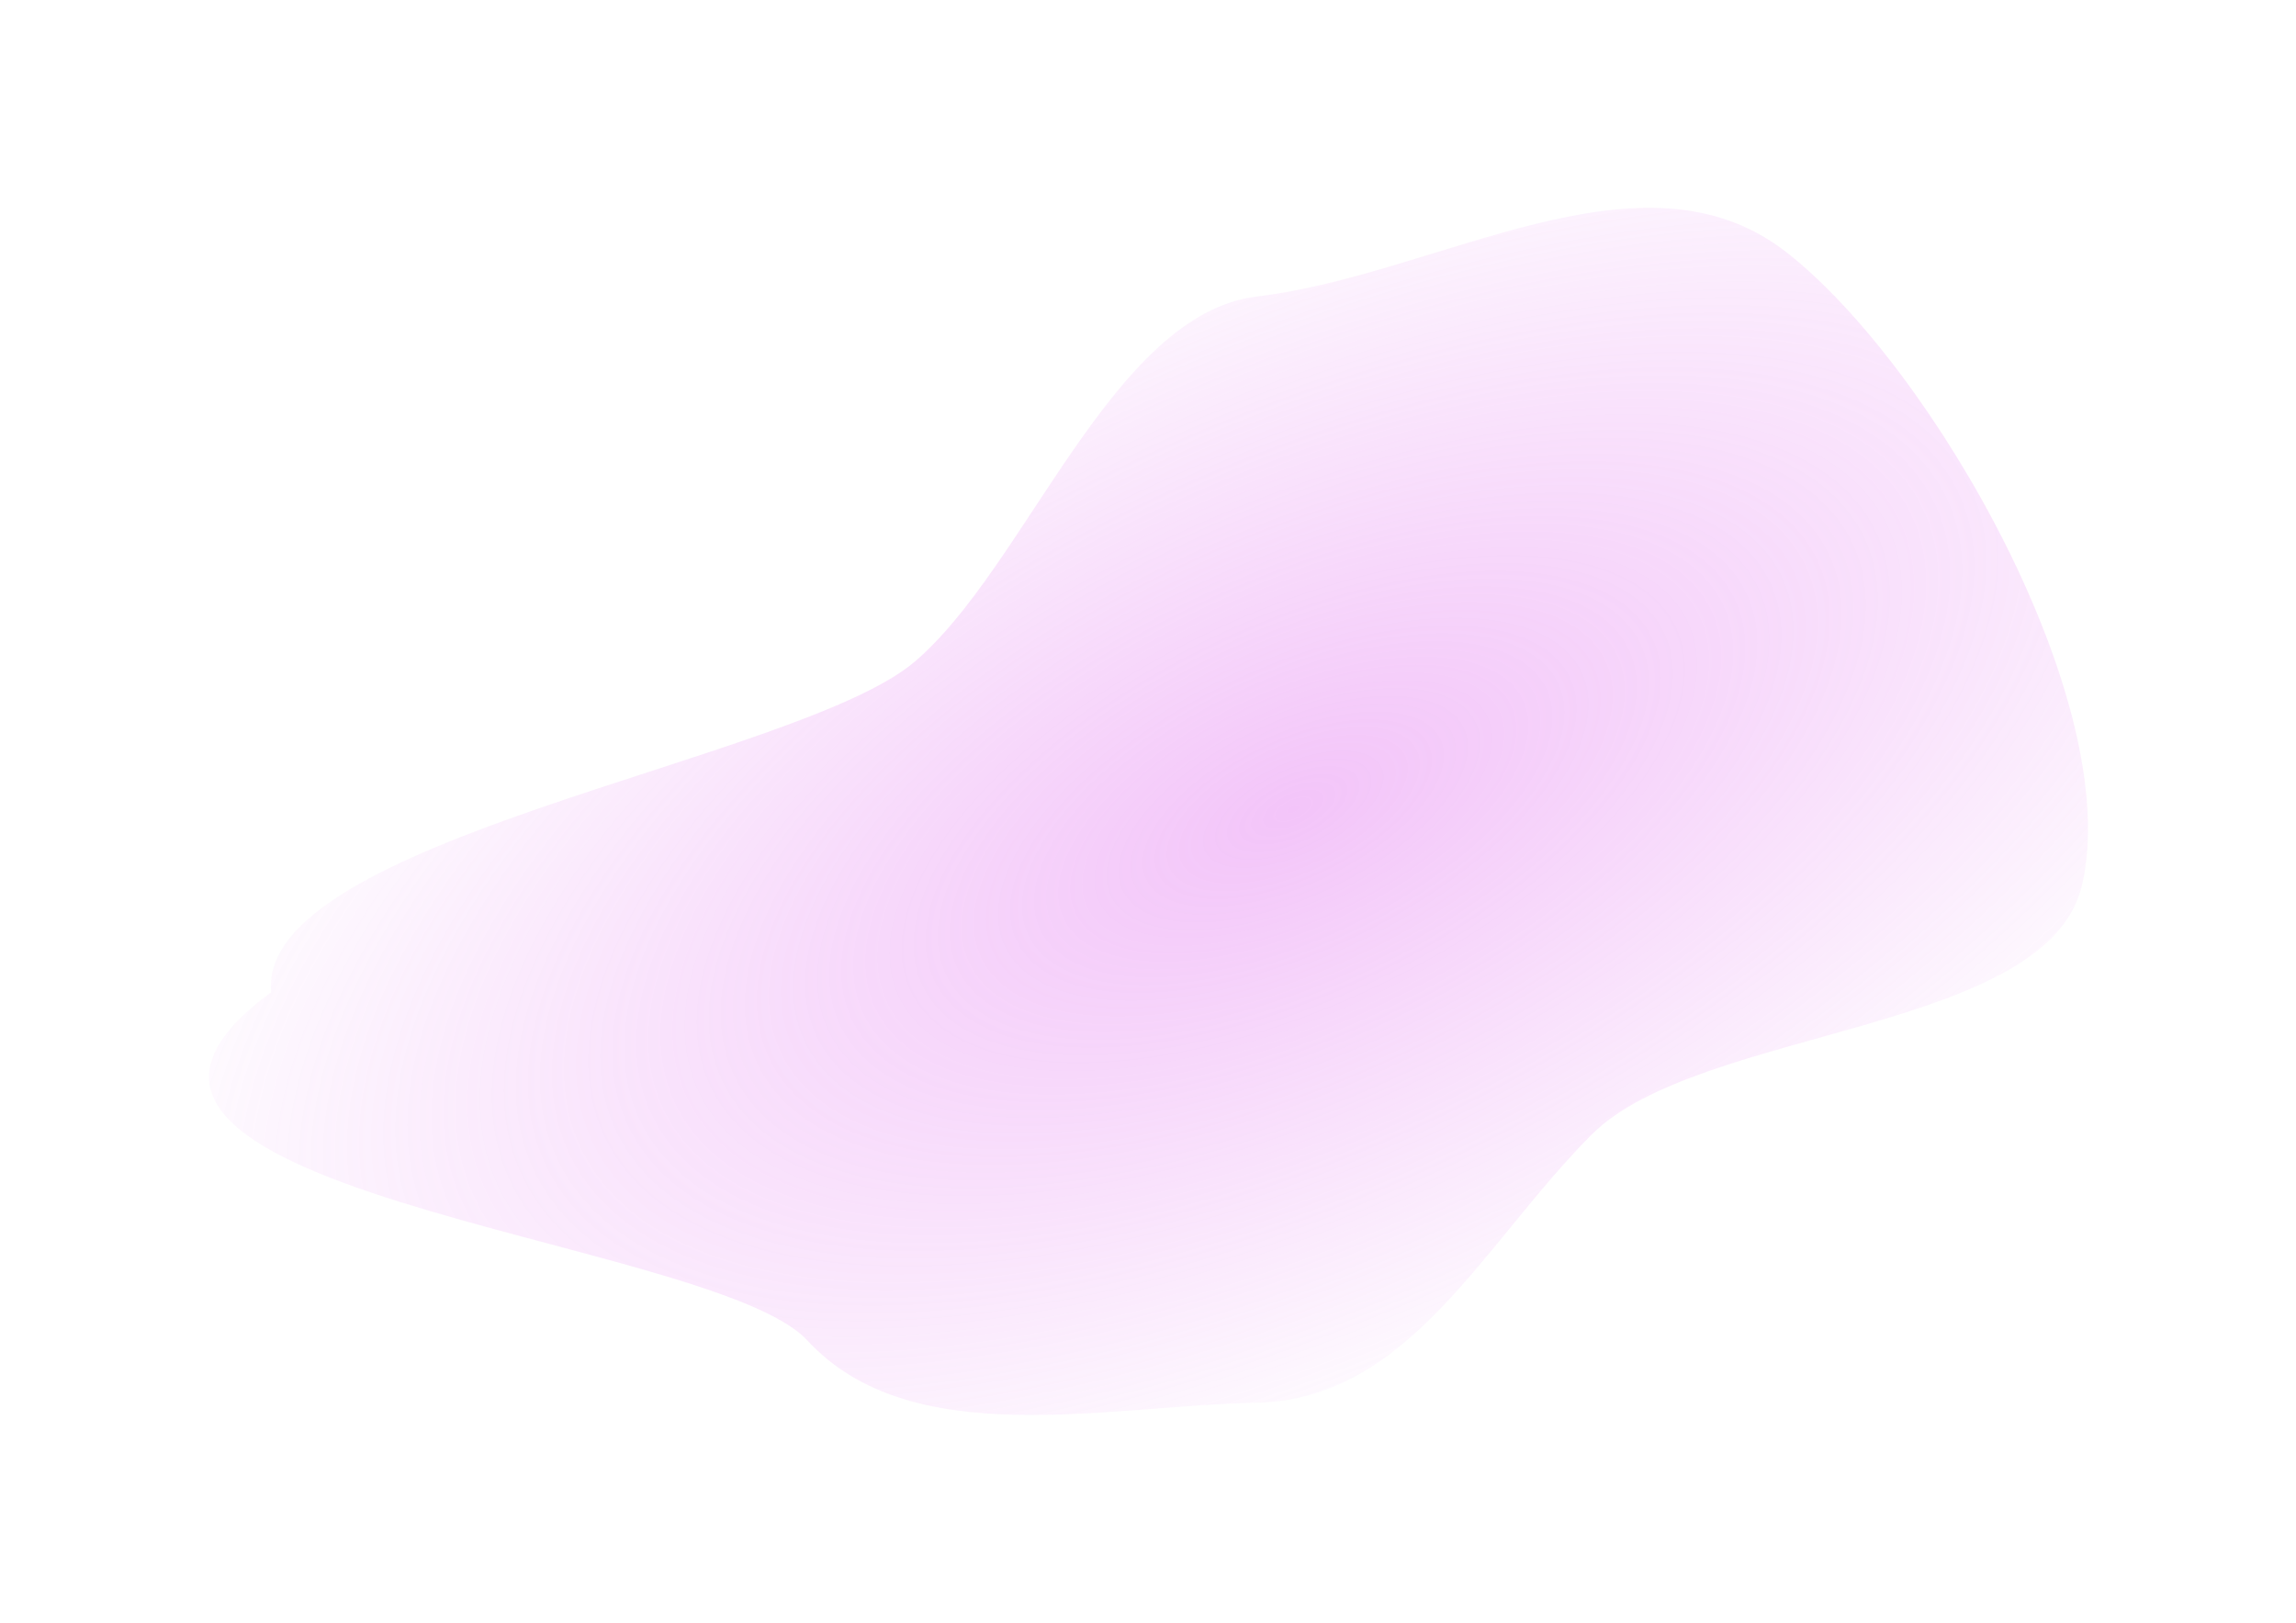 <svg width="1105" height="781" viewBox="0 0 1105 781" fill="none" xmlns="http://www.w3.org/2000/svg">
<g filter="url(#filter0_f_37_14)">
<path fill-rule="evenodd" clip-rule="evenodd" d="M605.048 142.661C693.091 132.152 790.326 66.854 860.062 121.617C930.539 176.963 1022.44 338.75 1002 426C985.319 497.217 817.685 494.243 766 546C714.248 597.825 678.272 673.469 605.048 674.987C531.552 676.511 438.406 698.976 388.5 645C341.741 594.428 -1.185 573.869 130.5 477.5C123.282 403.602 383.496 366.527 440.122 318.5C493.87 272.914 535.069 151.013 605.048 142.661Z" fill="url(#paint0_radial_37_14)"/>
</g>
<defs>
<filter id="filter0_f_37_14" x="0.584" y="0" width="1104.31" height="780.906" filterUnits="userSpaceOnUse" color-interpolation-filters="sRGB">
<feFlood flood-opacity="0" result="BackgroundImageFix"/>
<feBlend mode="normal" in="SourceGraphic" in2="BackgroundImageFix" result="shape"/>
<feGaussianBlur stdDeviation="50" result="effect1_foregroundBlur_37_14"/>
</filter>
<radialGradient id="paint0_radial_37_14" cx="0" cy="0" r="1" gradientUnits="userSpaceOnUse" gradientTransform="translate(622 390) rotate(154.768) scale(682.633 320.589)">
<stop stop-color="#E16CF0" stop-opacity="0.4"/>
<stop offset="0.929" stop-color="#E16CF0" stop-opacity="0"/>
</radialGradient>
</defs>
</svg>
